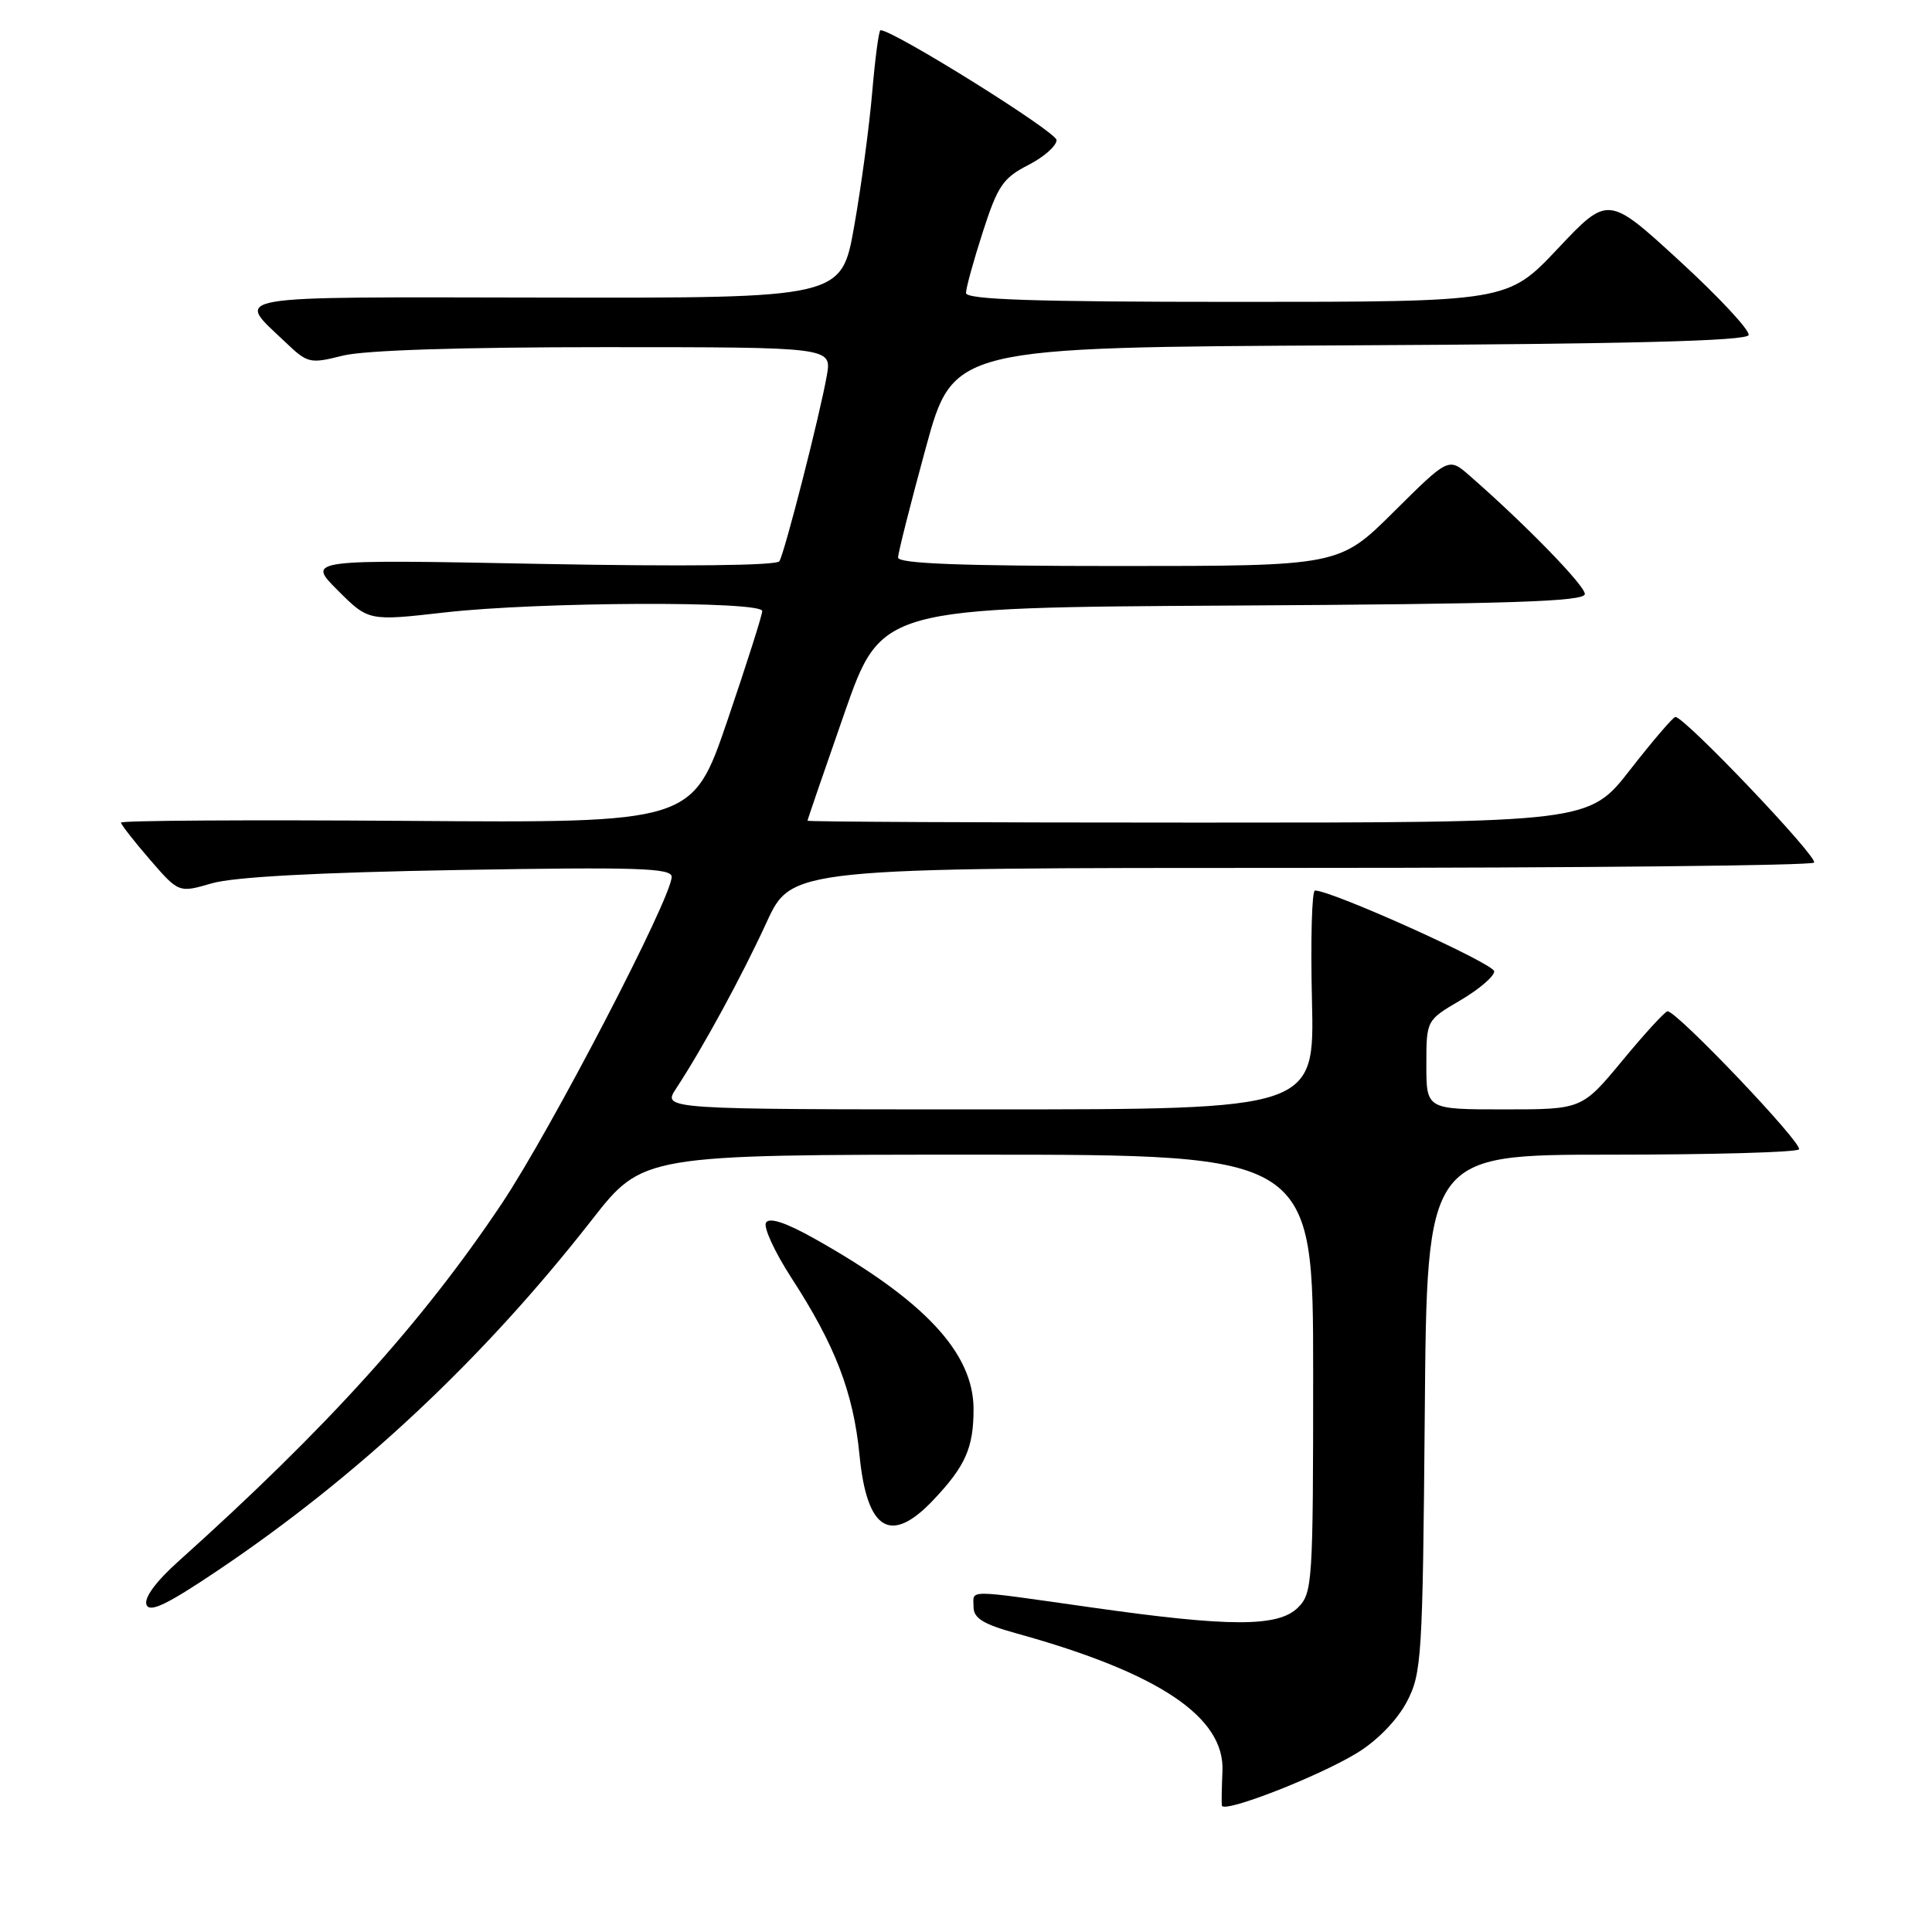 <?xml version="1.0" encoding="UTF-8" standalone="no"?>
<!DOCTYPE svg PUBLIC "-//W3C//DTD SVG 1.1//EN" "http://www.w3.org/Graphics/SVG/1.1/DTD/svg11.dtd" >
<svg xmlns="http://www.w3.org/2000/svg" xmlns:xlink="http://www.w3.org/1999/xlink" version="1.1" viewBox="0 0 256 256">
 <g >
 <path fill="currentColor"
d=" M 179.91 232.22 C 182.54 230.60 185.16 227.88 186.41 225.50 C 188.39 221.70 188.51 219.75 188.79 187.25 C 189.07 153.00 189.07 153.00 213.37 153.00 C 226.73 153.00 237.98 152.69 238.37 152.30 C 239.02 151.65 222.23 134.00 220.96 134.00 C 220.64 134.00 217.96 136.92 215.00 140.50 C 209.62 147.00 209.62 147.00 199.31 147.00 C 189.00 147.00 189.00 147.00 189.00 141.10 C 189.00 135.19 189.00 135.19 193.50 132.55 C 195.97 131.10 198.00 129.37 197.99 128.71 C 197.99 127.69 176.49 118.00 174.24 118.00 C 173.83 118.00 173.65 124.52 173.84 132.50 C 174.19 147.00 174.19 147.00 130.98 147.00 C 87.77 147.00 87.77 147.00 89.58 144.25 C 93.14 138.83 98.29 129.37 101.56 122.25 C 104.89 115.00 104.89 115.00 172.28 115.00 C 209.34 115.00 239.98 114.69 240.37 114.30 C 241.00 113.66 223.24 95.00 222.00 95.00 C 221.70 95.00 219.00 98.15 216.00 102.00 C 210.54 109.00 210.54 109.00 158.77 109.00 C 130.30 109.00 107.00 108.89 107.00 108.75 C 107.00 108.61 109.20 102.20 111.89 94.50 C 116.78 80.50 116.78 80.50 163.39 80.24 C 200.25 80.03 210.00 79.71 210.00 78.71 C 210.00 77.57 202.09 69.45 194.72 63.02 C 191.95 60.60 191.95 60.60 184.70 67.80 C 177.45 75.00 177.45 75.00 148.23 75.00 C 127.35 75.00 119.00 74.68 119.00 73.88 C 119.00 73.27 120.65 66.75 122.66 59.39 C 126.31 46.02 126.31 46.02 178.82 45.76 C 215.83 45.58 231.44 45.18 231.70 44.40 C 231.90 43.80 227.79 39.38 222.57 34.59 C 213.08 25.88 213.08 25.88 206.42 32.94 C 199.76 40.00 199.76 40.00 163.88 40.00 C 136.99 40.00 128.00 39.70 128.00 38.82 C 128.00 38.17 129.00 34.53 130.23 30.73 C 132.19 24.64 132.91 23.58 136.23 21.88 C 138.30 20.83 140.00 19.33 140.00 18.56 C 140.00 17.48 118.41 4.00 116.67 4.00 C 116.45 4.00 115.96 7.71 115.57 12.25 C 115.18 16.79 114.11 24.77 113.18 30.00 C 111.50 39.50 111.50 39.50 72.31 39.43 C 29.09 39.36 31.15 39.00 37.86 45.38 C 40.75 48.14 41.08 48.22 45.39 47.13 C 48.24 46.41 60.90 46.00 80.05 46.00 C 110.22 46.00 110.22 46.00 109.56 49.75 C 108.65 54.95 103.98 73.22 103.27 74.37 C 102.92 74.94 90.70 75.08 71.67 74.72 C 40.65 74.12 40.65 74.12 44.74 78.21 C 48.83 82.30 48.83 82.30 58.95 81.15 C 71.38 79.74 101.00 79.61 101.00 80.97 C 101.00 81.50 98.92 88.03 96.38 95.49 C 91.75 109.05 91.75 109.05 53.88 108.77 C 33.04 108.62 16.01 108.72 16.03 109.00 C 16.05 109.28 17.78 111.49 19.87 113.91 C 23.69 118.32 23.69 118.32 28.09 117.04 C 31.00 116.20 42.14 115.60 60.75 115.28 C 84.41 114.87 89.00 115.02 89.00 116.18 C 89.00 118.96 72.97 149.79 66.47 159.51 C 55.95 175.24 43.33 189.21 23.68 206.85 C 20.68 209.53 19.06 211.73 19.41 212.63 C 19.83 213.72 22.10 212.64 28.82 208.12 C 47.48 195.58 64.03 180.06 78.40 161.67 C 85.17 153.00 85.17 153.00 129.58 153.00 C 174.00 153.00 174.00 153.00 174.00 182.00 C 174.00 209.67 173.91 211.09 172.00 213.00 C 169.39 215.61 163.00 215.61 144.53 212.98 C 127.64 210.59 129.00 210.59 129.00 212.93 C 129.00 214.43 130.29 215.22 134.75 216.45 C 153.58 221.67 162.32 227.53 161.98 234.71 C 161.89 236.80 161.85 238.83 161.90 239.24 C 162.05 240.34 174.82 235.36 179.91 232.22 Z  M 123.68 198.75 C 127.93 194.26 129.00 191.84 129.00 186.72 C 129.00 179.26 122.48 172.28 107.84 164.08 C 104.10 161.99 101.95 161.28 101.50 162.00 C 101.13 162.60 102.64 165.88 104.85 169.30 C 110.68 178.27 113.08 184.53 113.89 192.82 C 114.87 202.83 118.02 204.74 123.68 198.75 Z "/>
</g>
</svg>